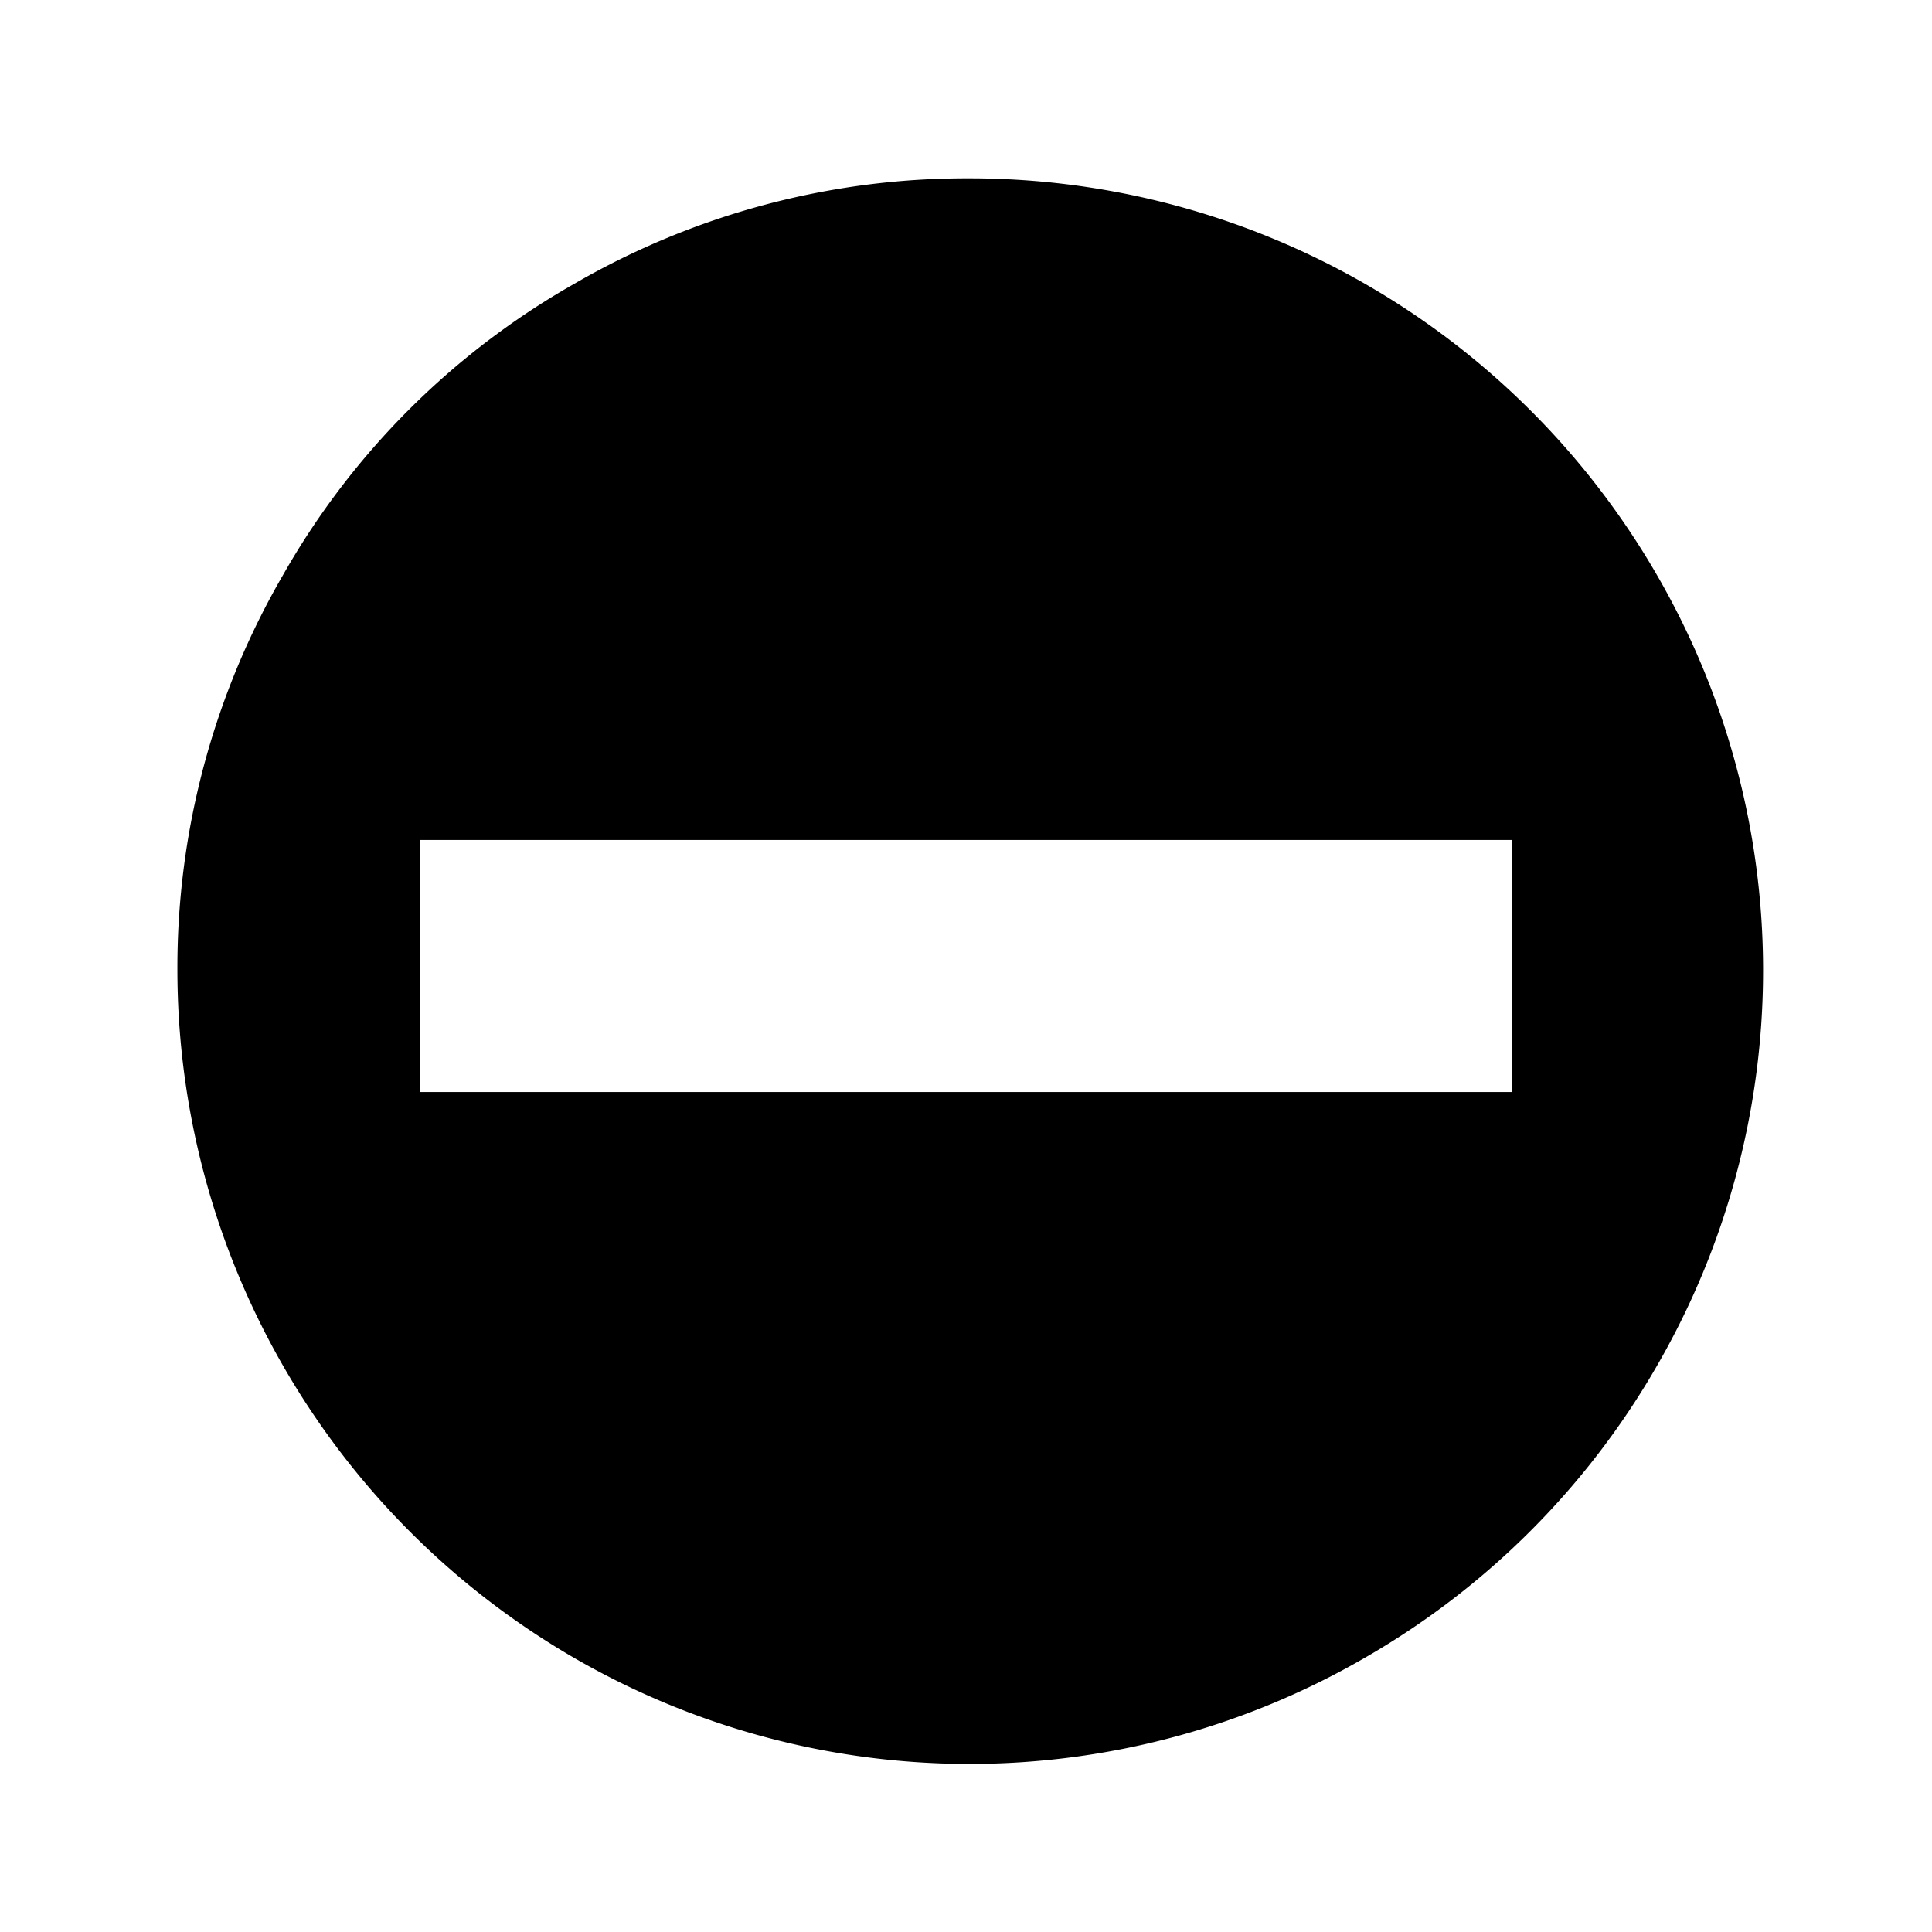 <svg data-name="Layer 1" xmlns="http://www.w3.org/2000/svg" viewBox="0 0 23 23"><title>pillar-negative</title><path d="M11.545 2.123a9.45 9.45 0 0 1 8.161 4.689 9.4 9.4 0 0 1 .012 9.461 9.432 9.432 0 0 1-3.457 3.455 9.4 9.4 0 0 1-9.46-.011 9.468 9.468 0 0 1-4.689-8.162 9.308 9.308 0 0 1 1.261-4.716 9.214 9.214 0 0 1 3.456-3.456 9.312 9.312 0 0 1 4.716-1.26zM18 10H5v3h13z"/></svg>